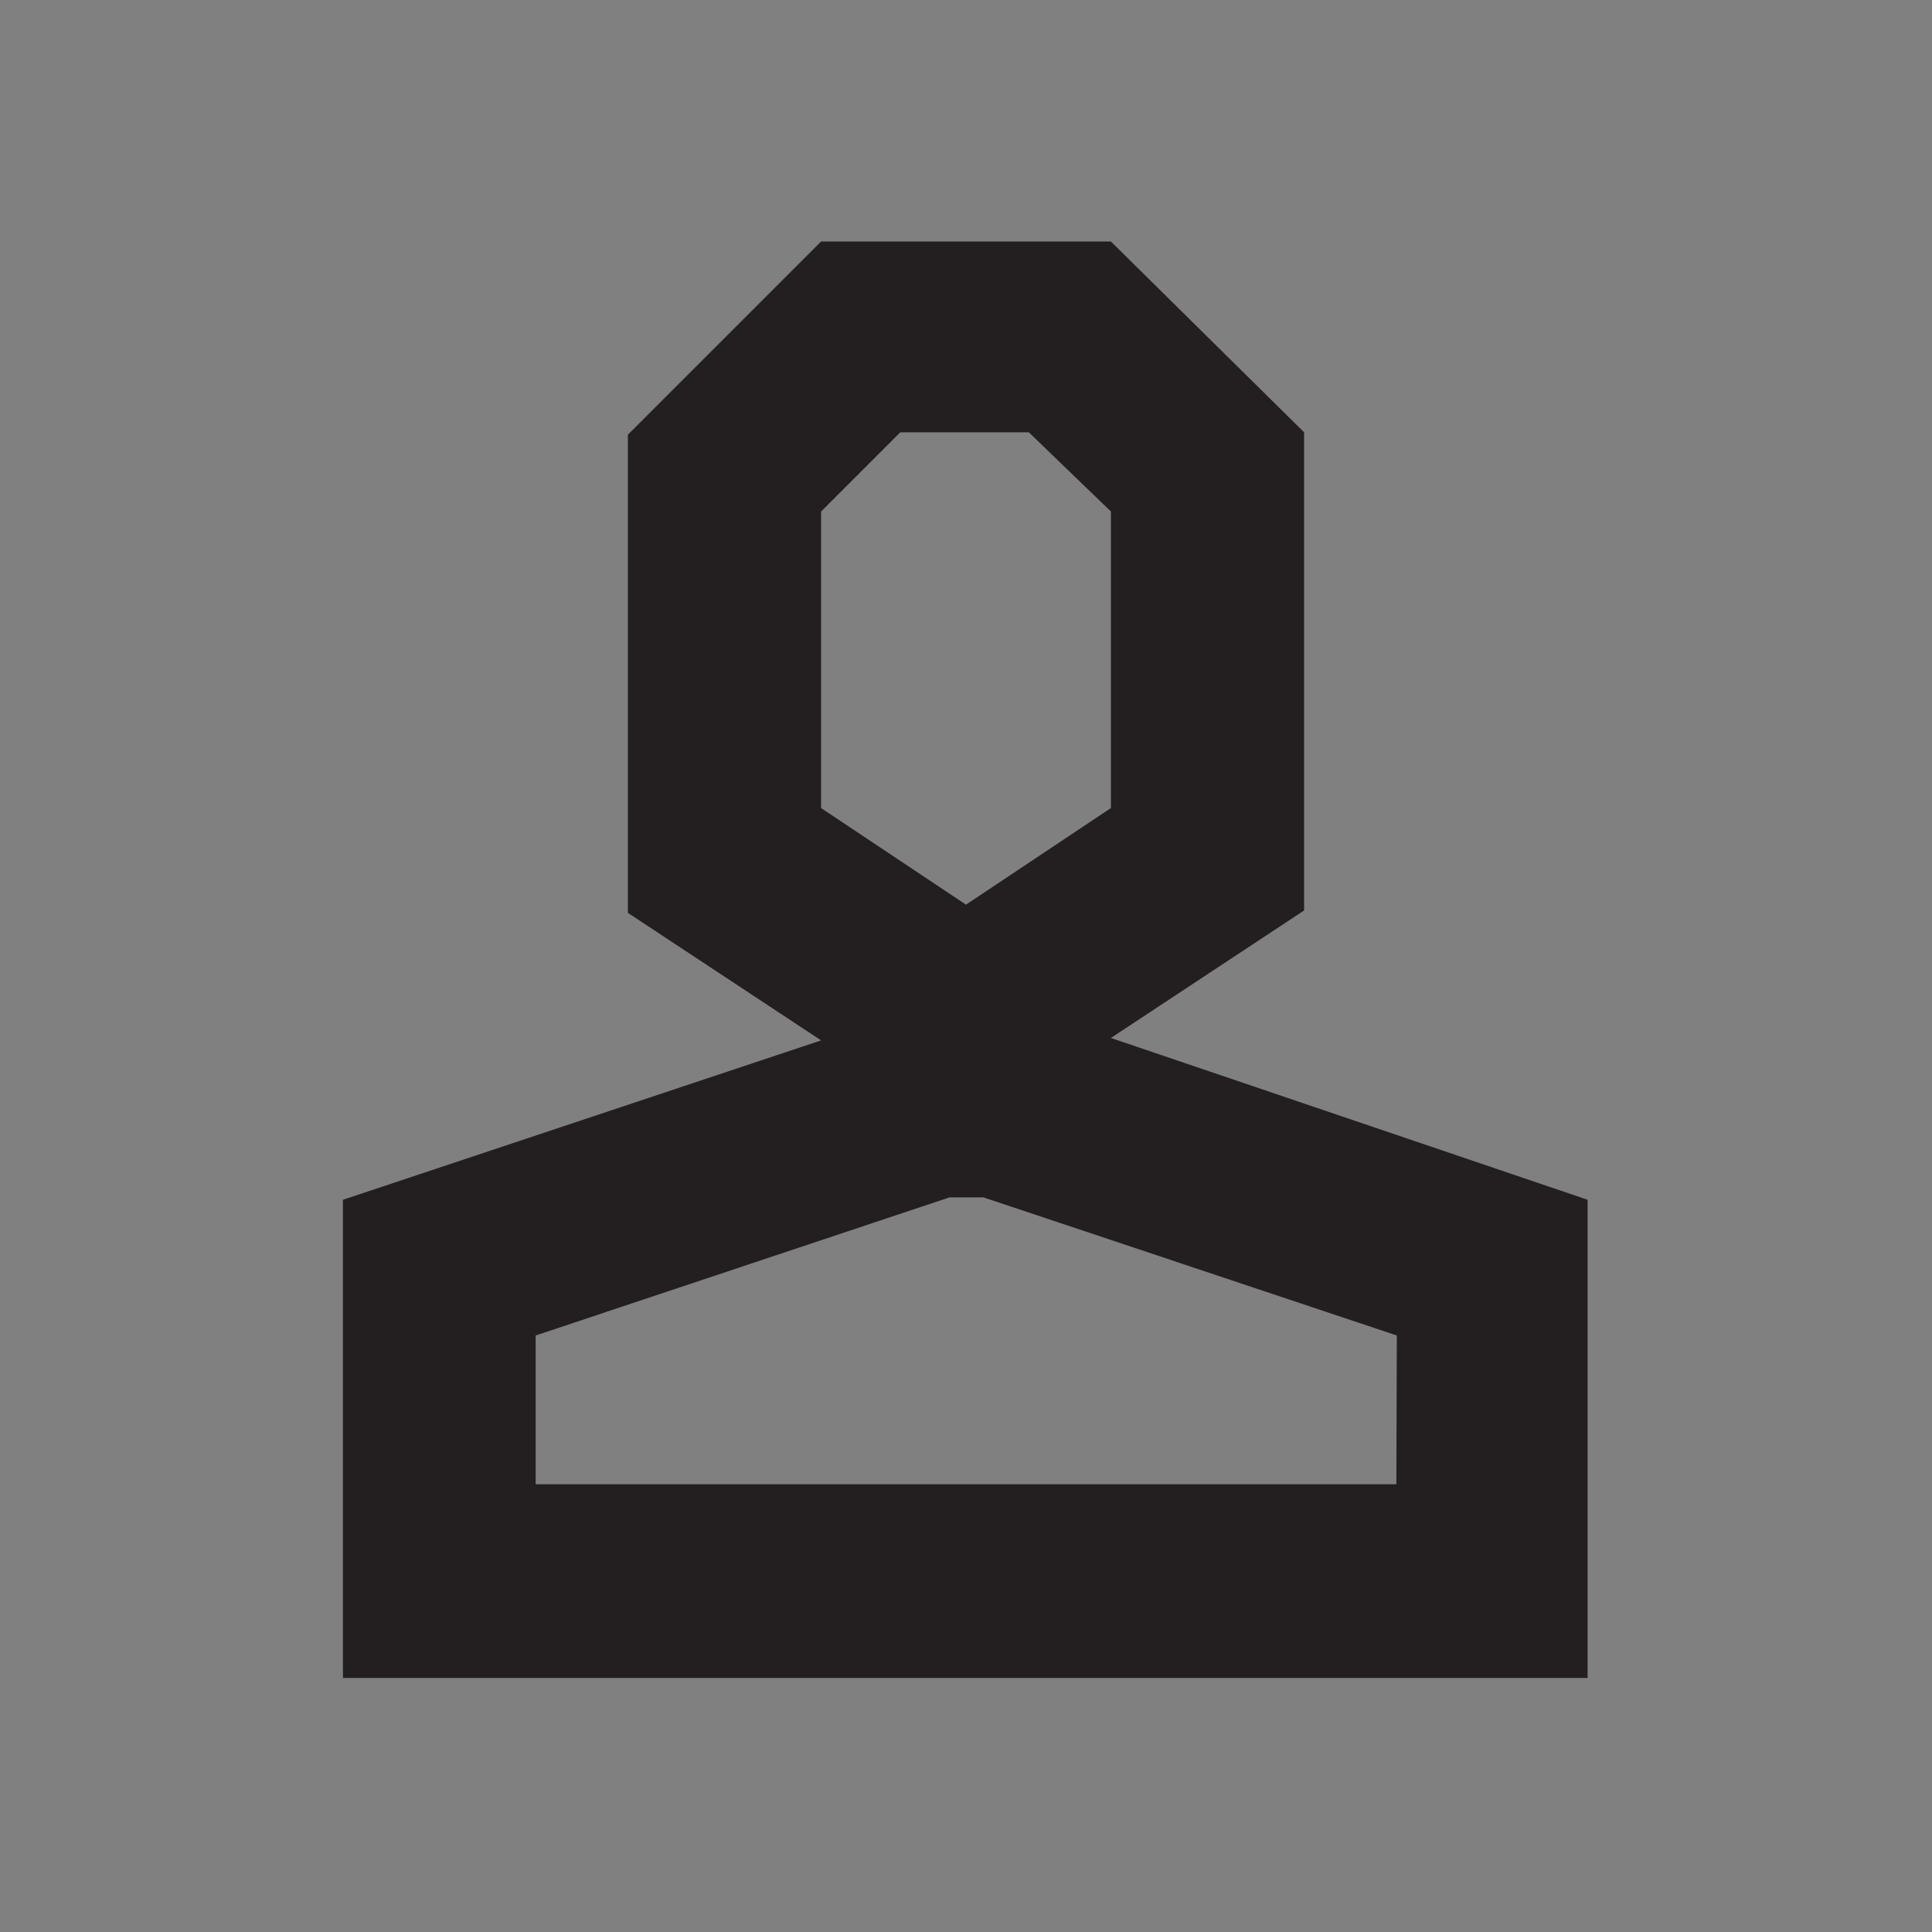 <svg id="Layer_1" data-name="Layer 1" xmlns="http://www.w3.org/2000/svg" xmlns:xlink="http://www.w3.org/1999/xlink" viewBox="0 0 40 40"><rect x="0" y="0" width="40" height="40" fill="#808080" stroke="none"/><defs><style>.cls-1{fill:#fff;}.cls-2{clip-path:url(#clip-path);}.cls-3{clip-path:url(#clip-path-2);}.cls-4{fill:#231f20;fill-rule:evenodd;}</style><clipPath id="clip-path"><rect class="cls-1" x="-184.41" y="14.5" width="7.12" height="4.27"/></clipPath><clipPath id="clip-path-2"><rect class="cls-1" x="-184.41" y="20.91" width="10.68" height="4.27"/></clipPath></defs><title>about</title><rect class="cls-1" x="-184.41" y="14.5" width="7.12" height="4.27"/><g class="cls-2"><rect class="cls-1" x="-272.01" y="-649.97" width="2734.79" height="1816.07"/></g><rect class="cls-1" x="-184.41" y="20.91" width="10.68" height="4.27"/><g class="cls-3"><rect class="cls-1" x="-272.01" y="-649.97" width="2734.79" height="1816.07"/></g><path class="cls-4" d="M23,21.49l4-2.64V8.95L23,5H17l-4,4v9.9l4,2.64-9.9,3.3v9.9H32.87v-9.9ZM17,10.59l1.64-1.64h2.66L23,10.59v6.14l-3,2-3-2ZM28.91,30.73H11.09V27.65l8.57-2.86h.7l8.56,2.86Z"/></svg>